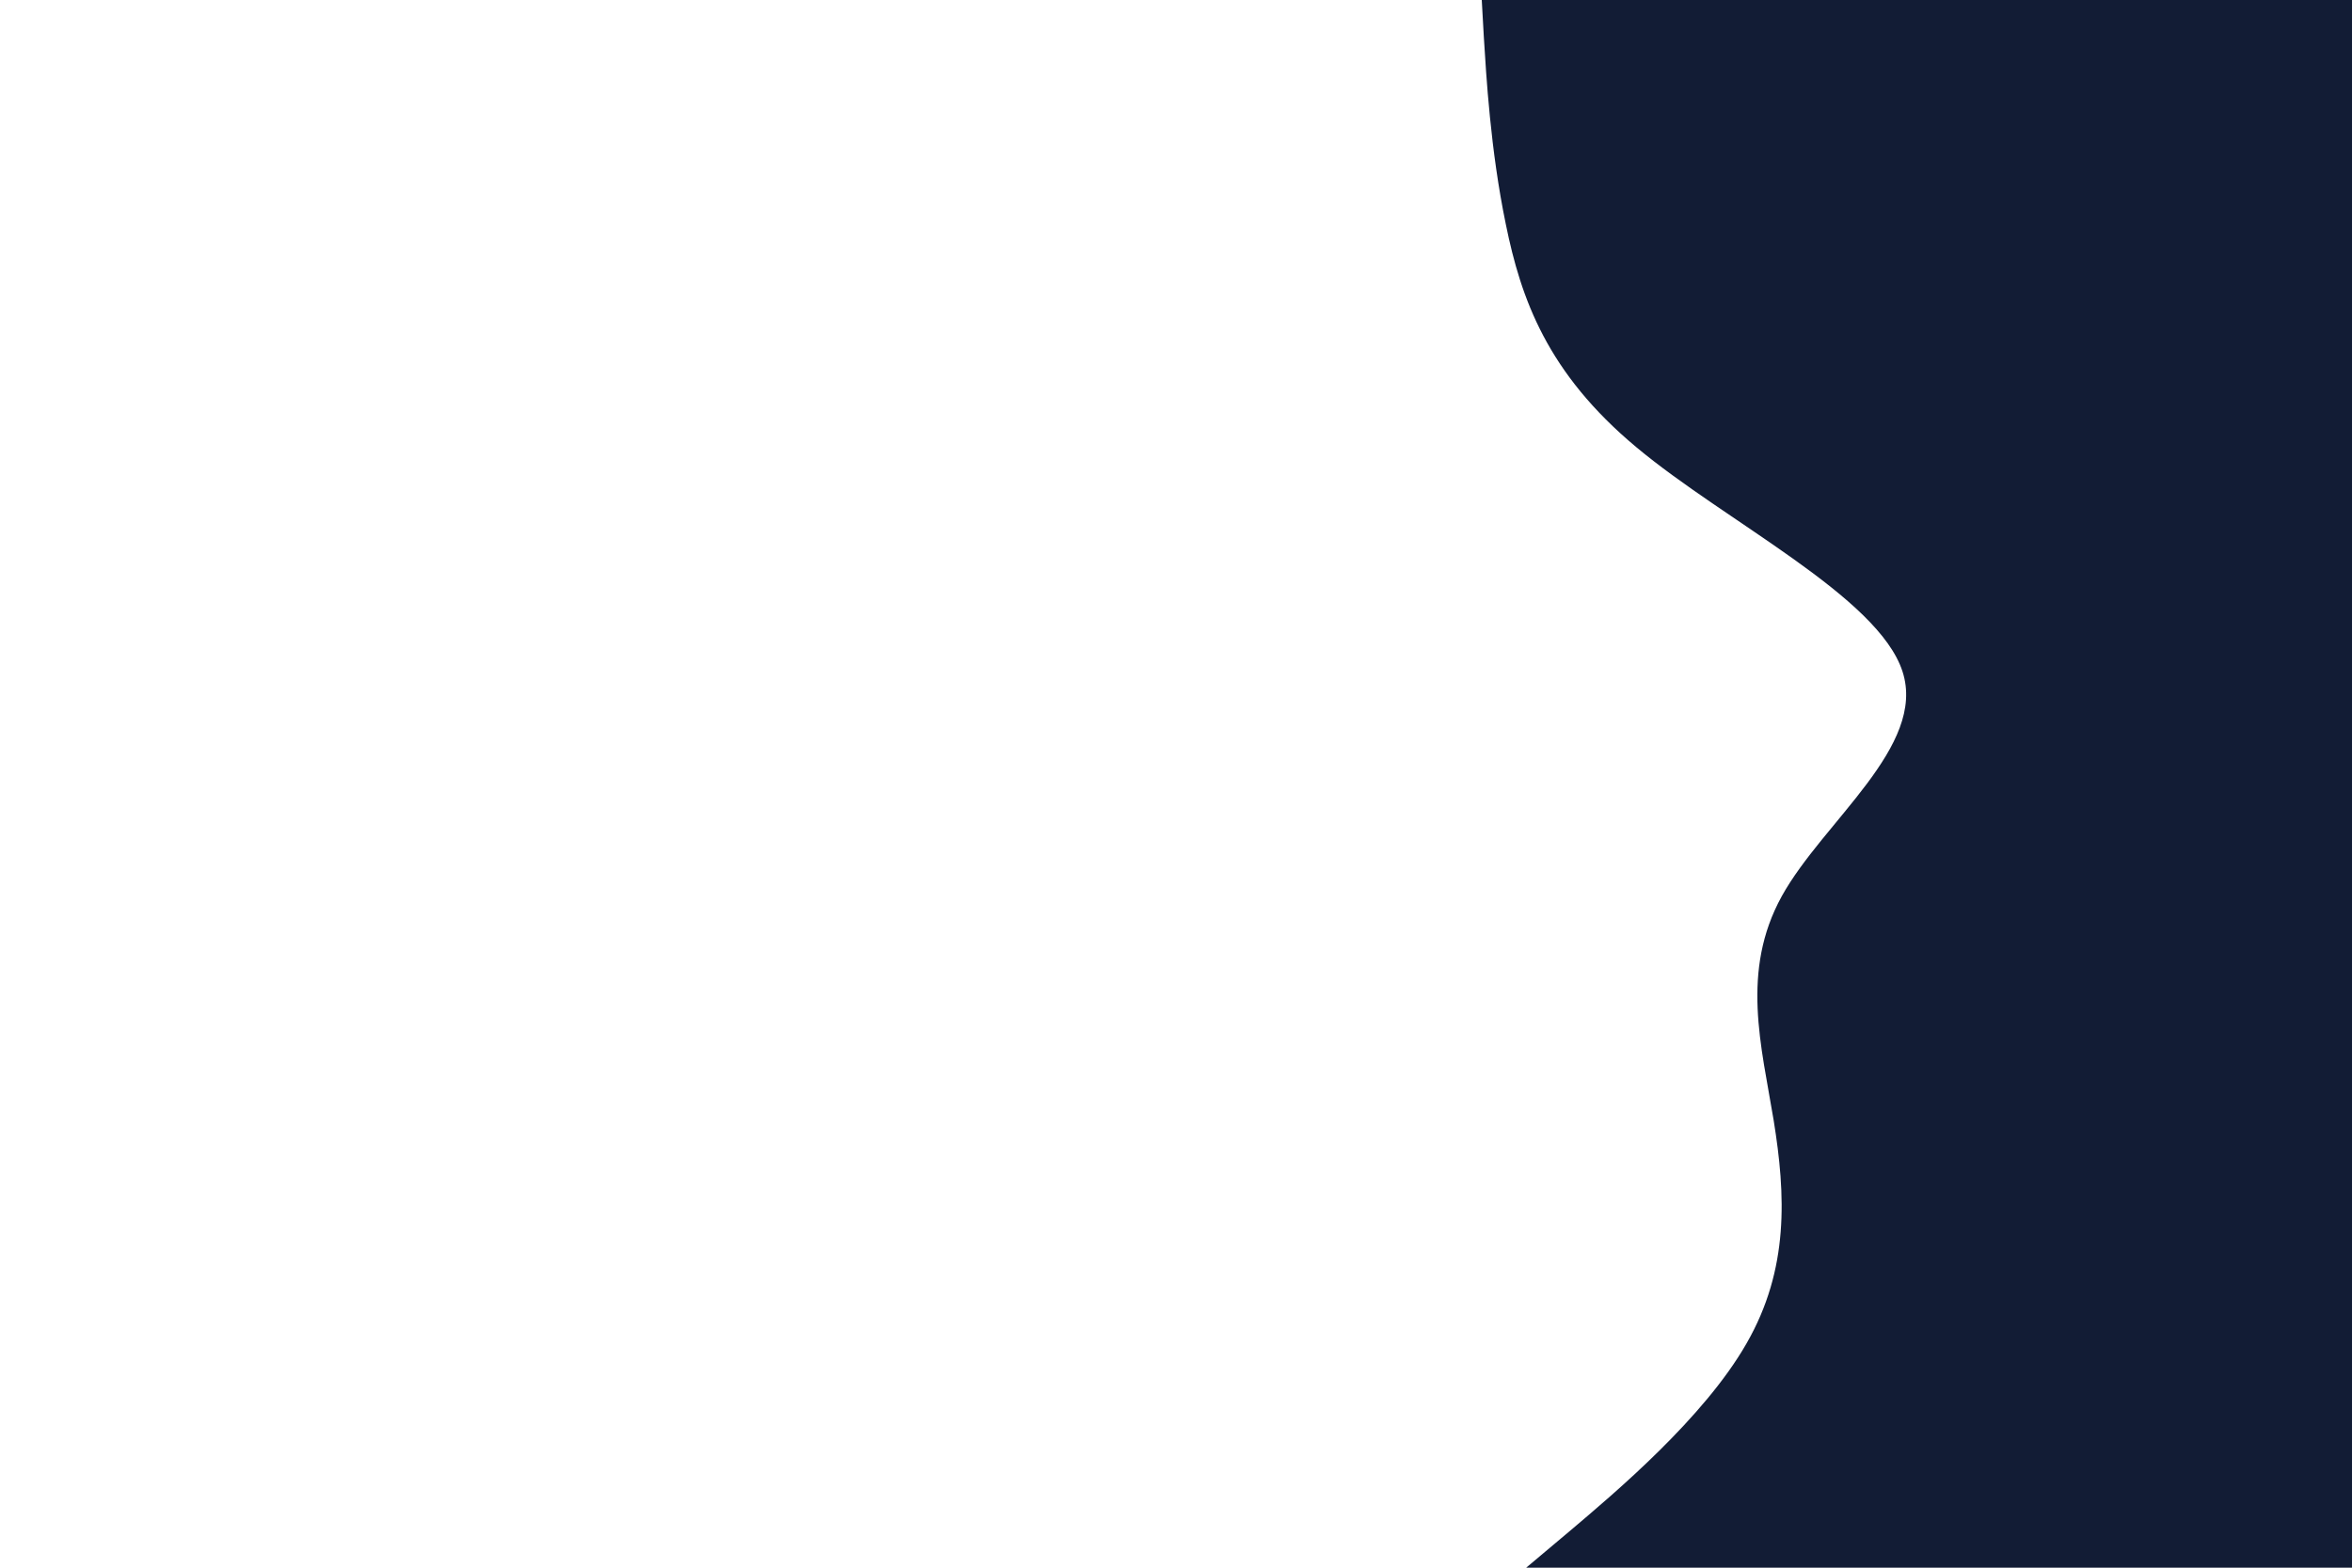 <svg id="visual" viewBox="0 0 900 600" width="900" height="600" xmlns="http://www.w3.org/2000/svg" xmlns:xlink="http://www.w3.org/1999/xlink" version="1.1"><path d="M584 600L601 585.7C618 571.3 652 542.7 668.3 514.2C684.7 485.7 683.3 457.3 678.7 428.8C674 400.3 666 371.7 681.8 343C697.7 314.3 737.3 285.7 728 257C718.7 228.3 660.3 199.7 626.2 171.2C592 142.7 582 114.3 576.2 85.8C570.3 57.3 568.7 28.7 567.8 14.3L567 0L900 0L900 14.3C900 28.7 900 57.3 900 85.8C900 114.3 900 142.7 900 171.2C900 199.7 900 228.3 900 257C900 285.7 900 314.3 900 343C900 371.7 900 400.3 900 428.8C900 457.3 900 485.7 900 514.2C900 542.7 900 571.3 900 585.7L900 600Z" fill="#121C35" stroke-linecap="round" stroke-linejoin="miter"></path></svg>